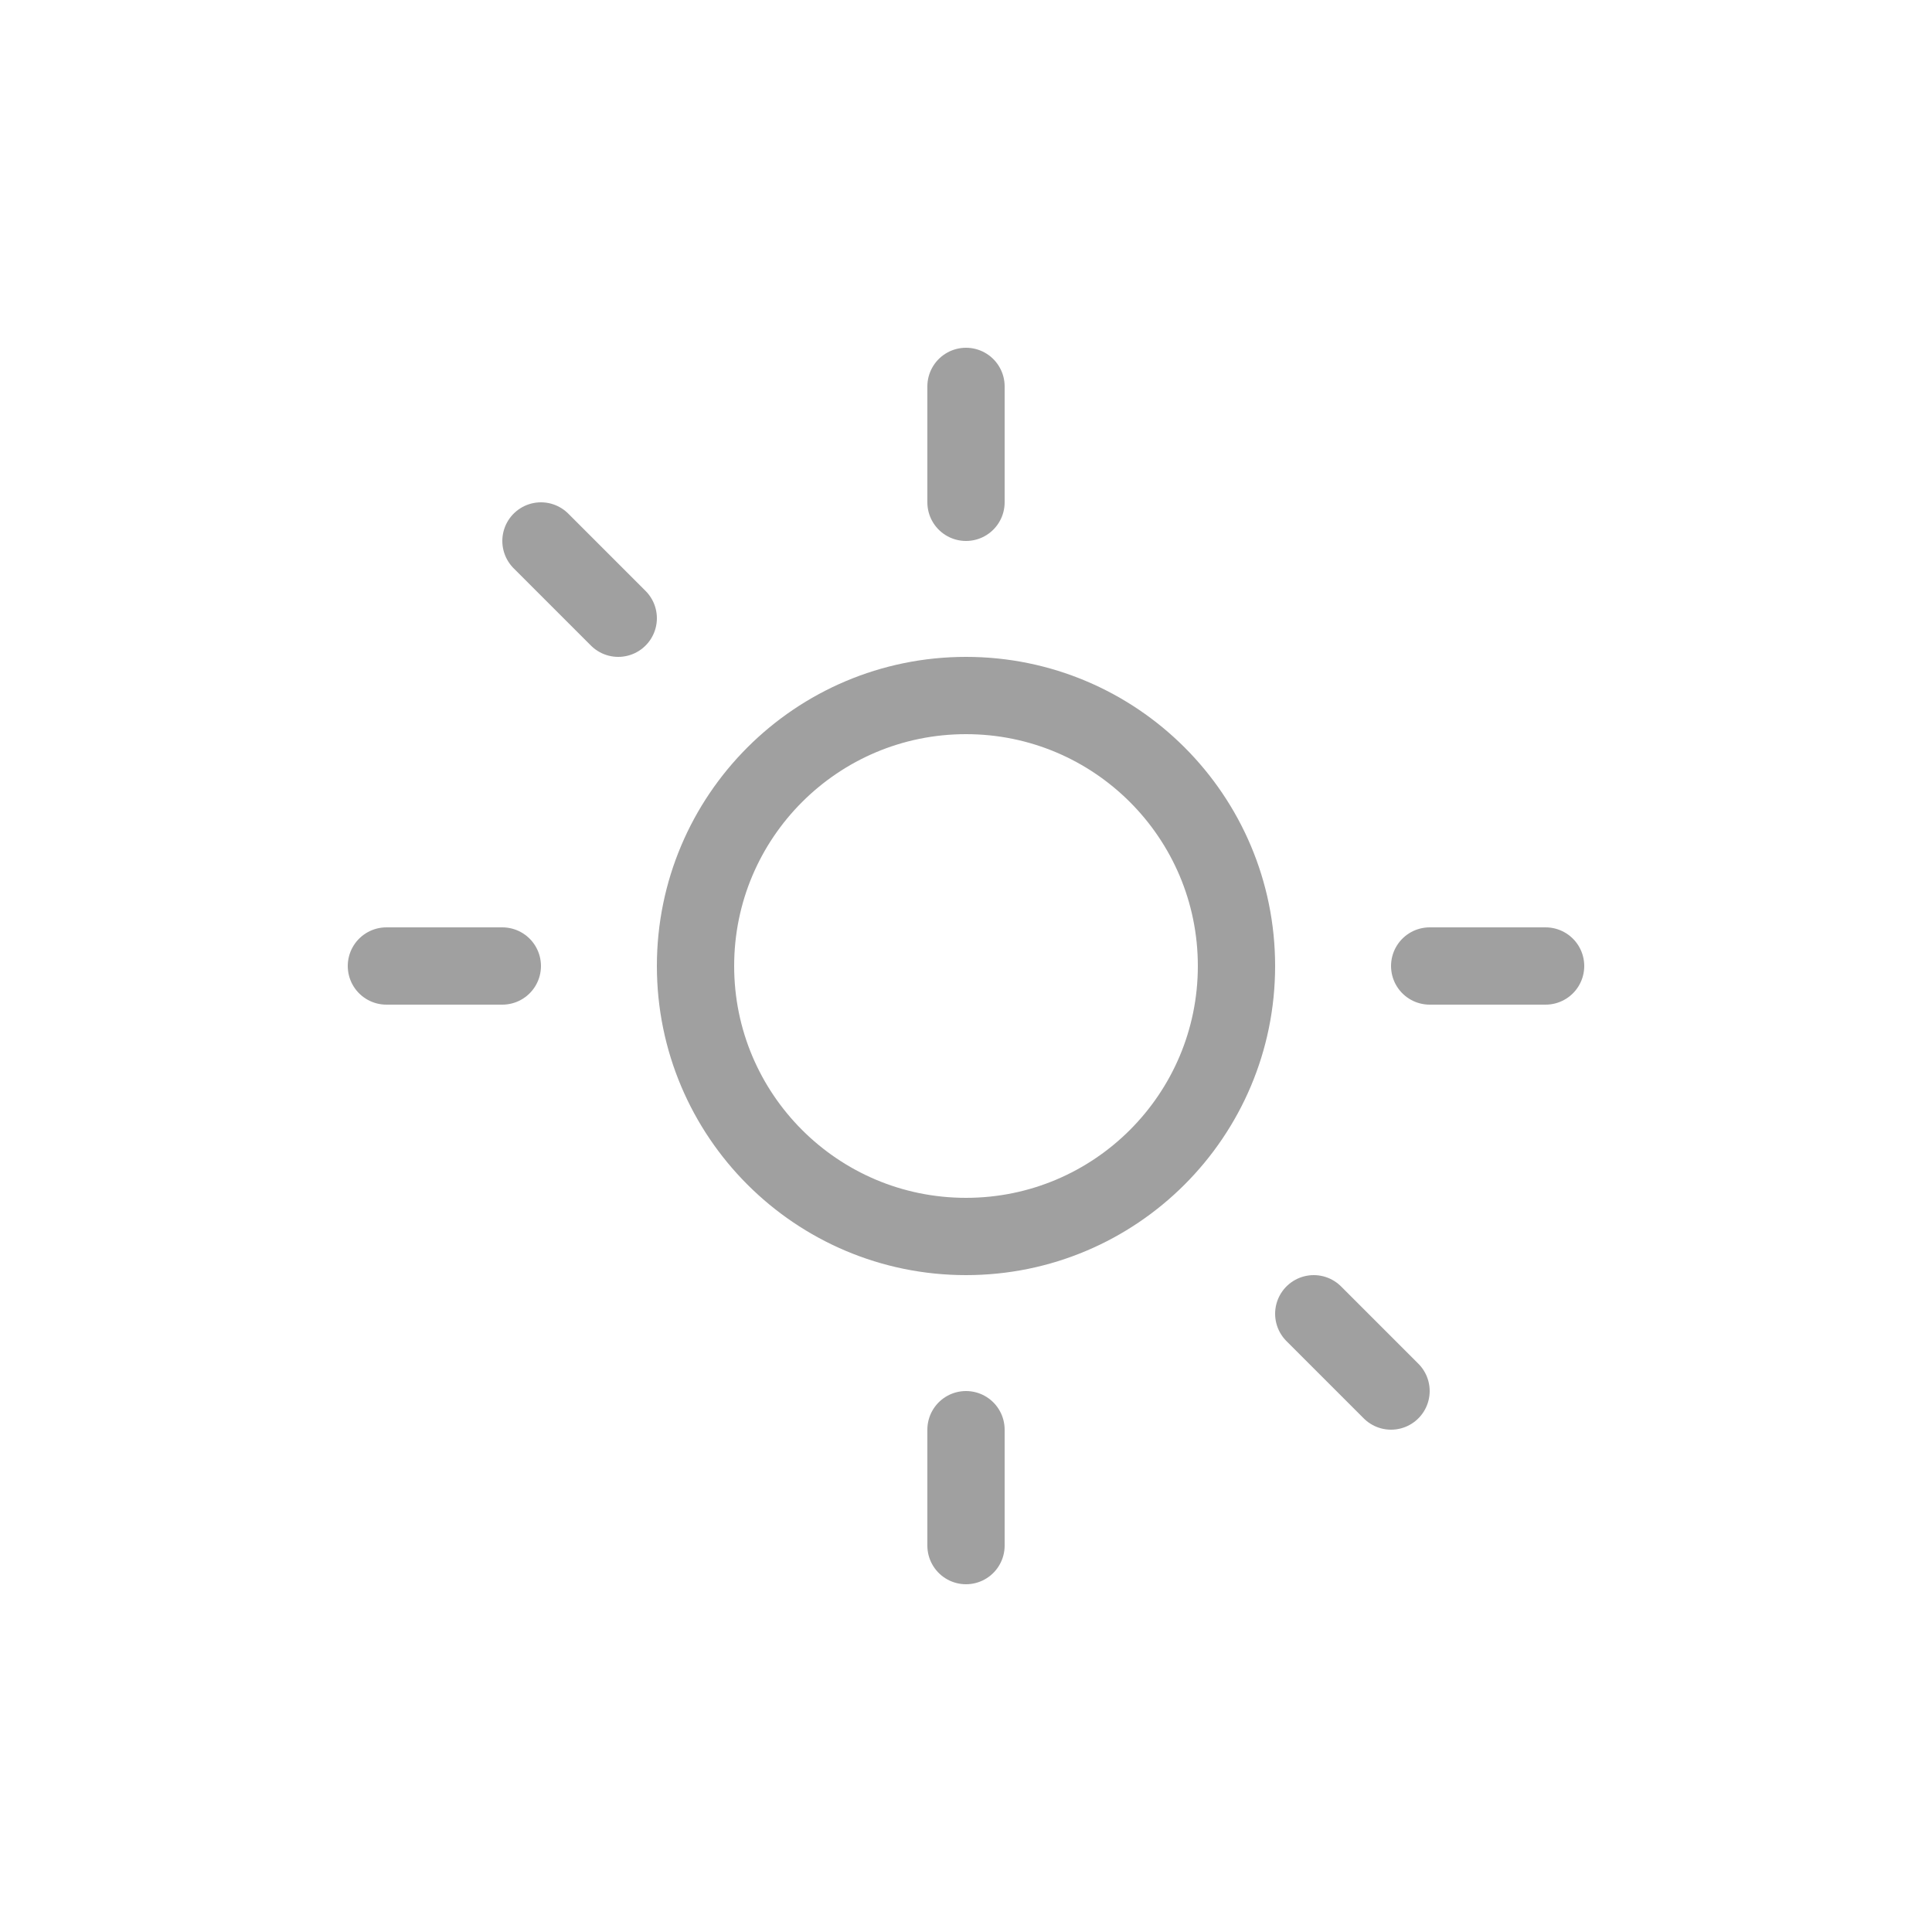 <?xml version="1.0" encoding="UTF-8"?>
<svg width="25" height="25" version="1.1" viewBox="0 0 25 25" xmlns="http://www.w3.org/2000/svg">
 <g fill="none" stroke="#a0a0a0" stroke-linecap="round" stroke-linejoin="round">
  <ellipse cx="12.5" cy="12.5" rx="3.5" ry="3.5"/>
  <g stroke-width="1px">
   <path d="m12.5 5v1.5"/>
   <path d="m12.5 18.5v1.5"/>
   <path d="m5 12.5h1.5"/>
   <path d="m18.5 12.5h1.5"/>
   <path d="m17 17 1 1"/>
   <path d="m8 8-1-1"/>
  </g>
 </g>
</svg>
